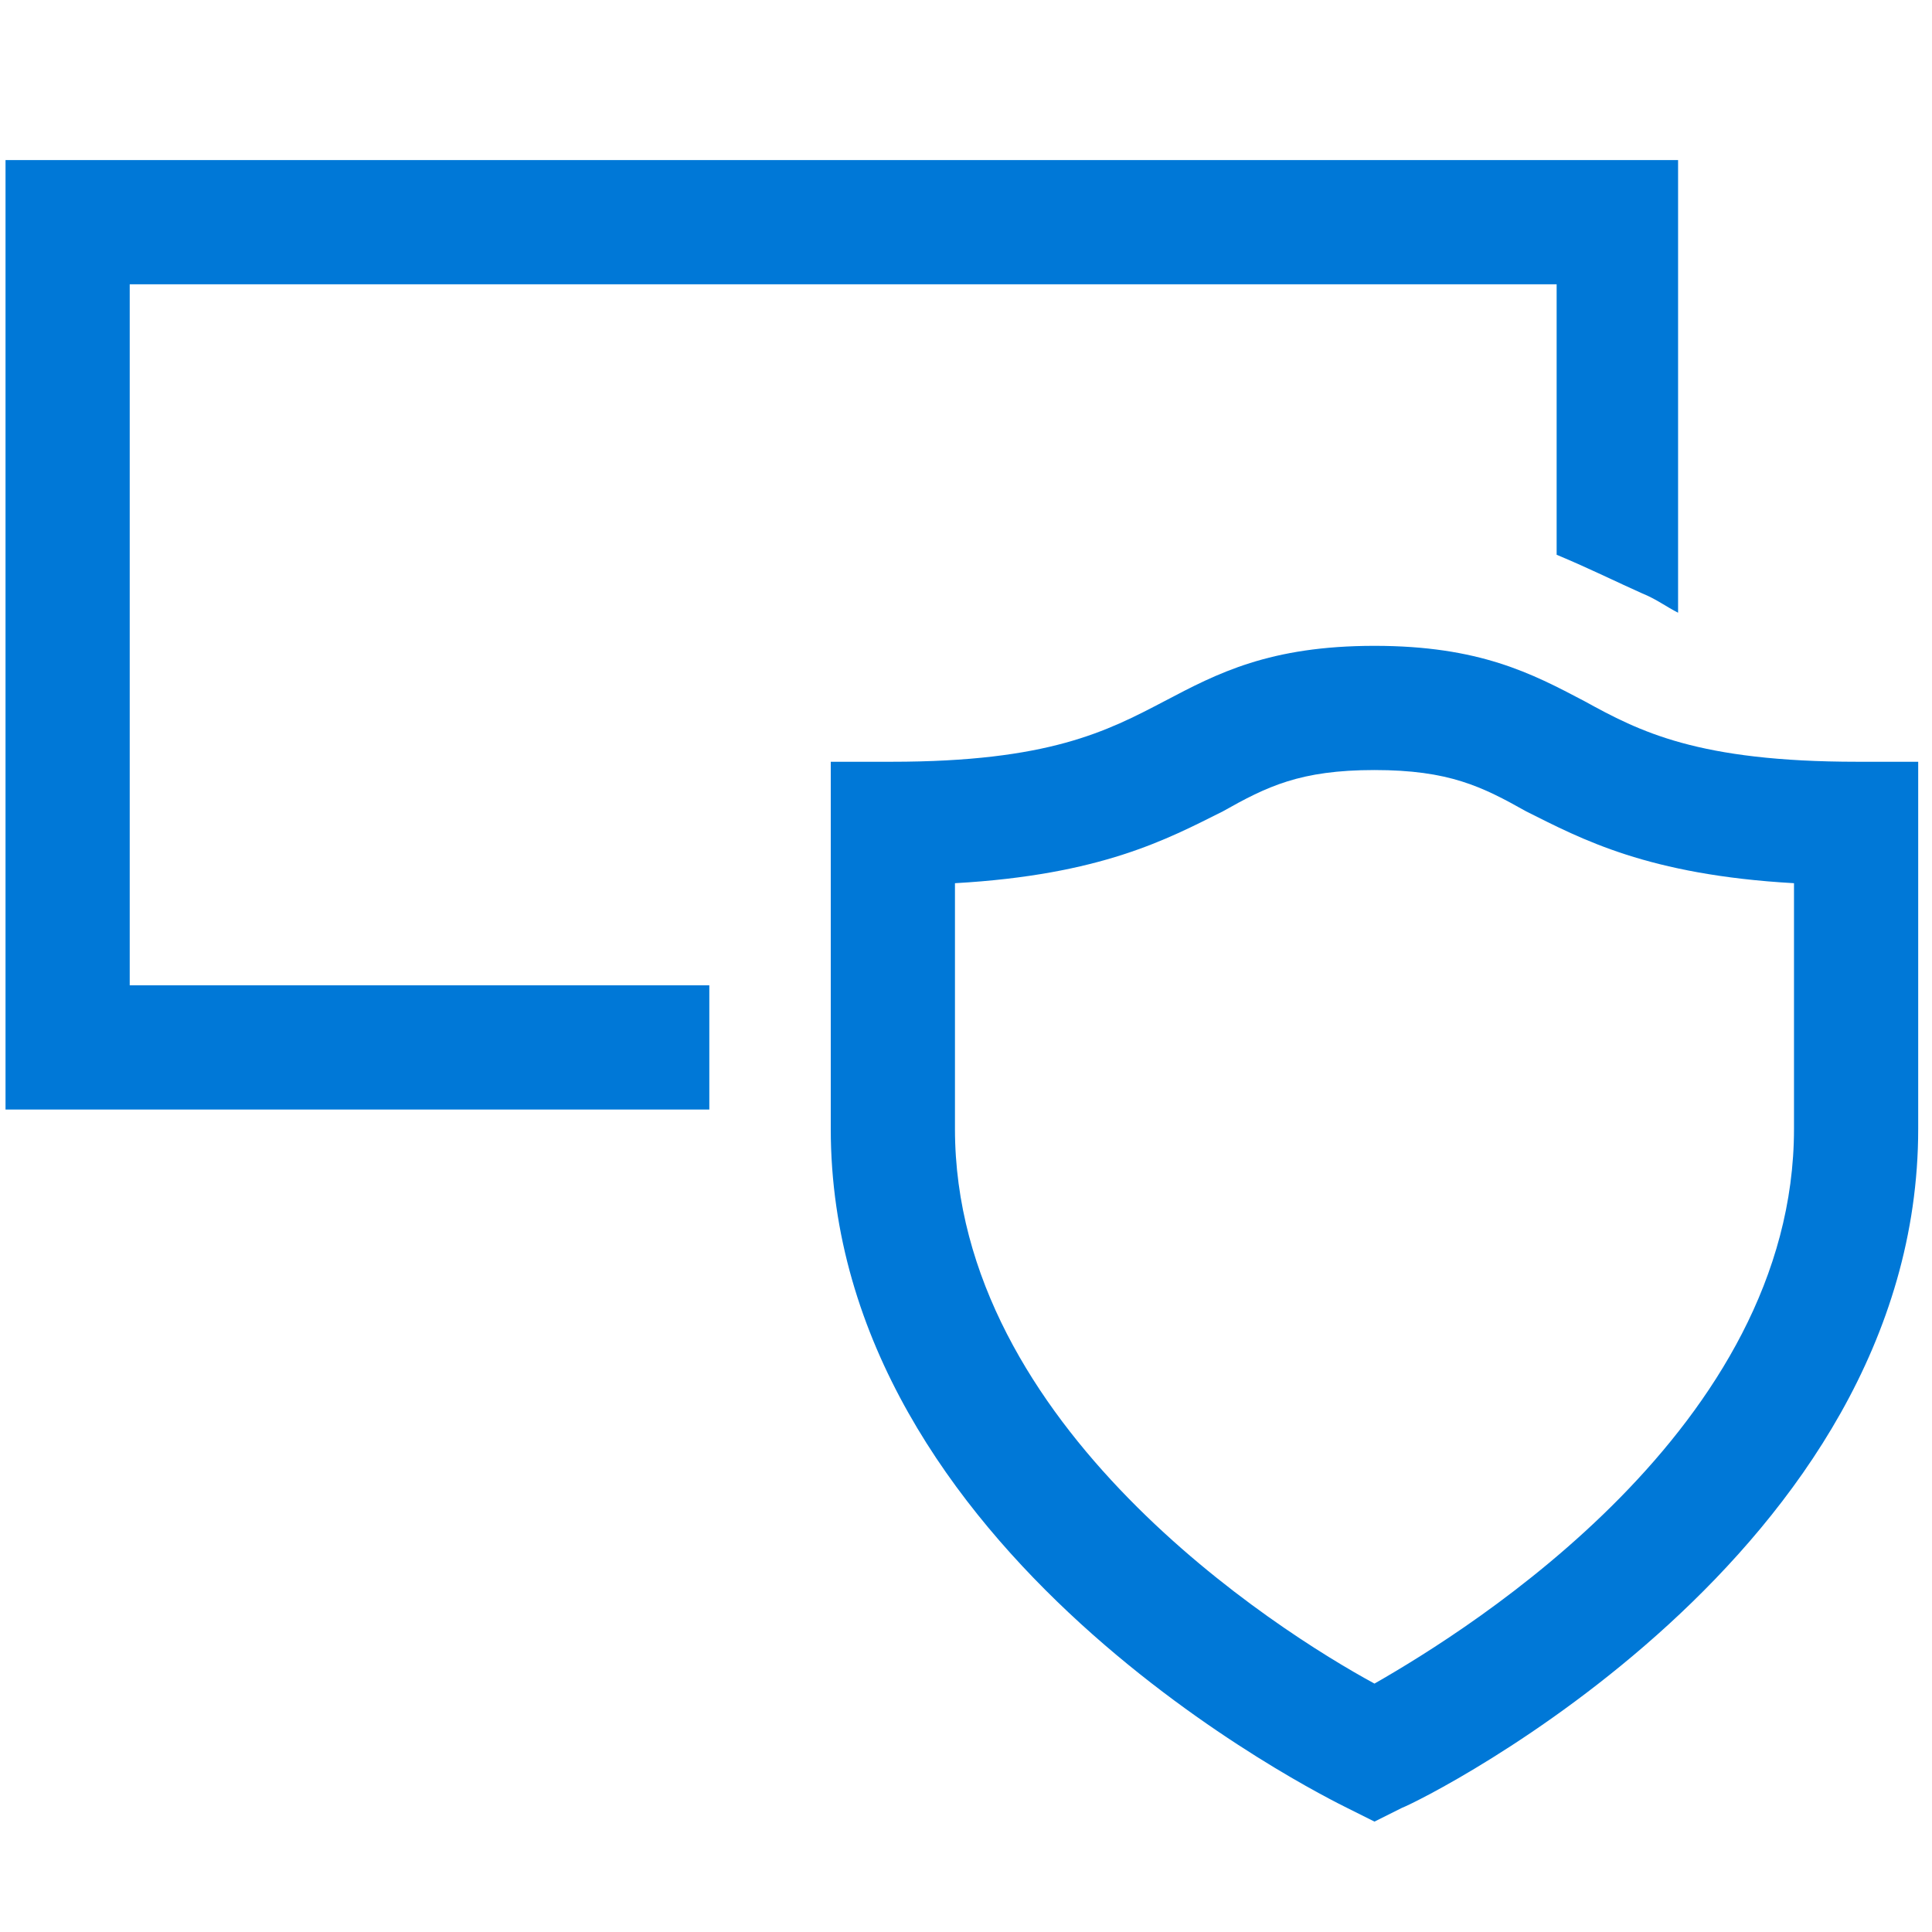 <?xml version="1.0" encoding="utf-8"?>
<!-- Generator: Adobe Illustrator 21.0.0, SVG Export Plug-In . SVG Version: 6.00 Build 0)  -->
<svg version="1.1" id="Layer_1" xmlns="http://www.w3.org/2000/svg" xmlns:xlink="http://www.w3.org/1999/xlink" x="0px" y="0px"
	 viewBox="0 0 70 70" style="enable-background:new 0 0 70 70;" xml:space="preserve">
<style type="text/css">
	.st0{fill:#0078D7;}
</style>
<g>
	<path class="st0" d="M25.7,35.7h-21V10.3h51.7v9.8c1.2,0.5,2.2,1,3.1,1.4c0.5,0.2,0.9,0.5,1.3,0.7V5.8H0.2v34.4h25.5V35.7z"/>
</g>
<path class="st0" d="M49.8,66l-1-0.5c-0.8-0.4-18.7-9.2-18.7-24.6V27.6h2.2c5.7,0,7.8-1.1,9.9-2.2c1.9-1,3.8-2,7.6-2s5.7,1,7.6,2
	c2,1.1,4.1,2.2,9.9,2.2h2.2v13.3c0,15.4-17.9,24.3-18.7,24.6L49.8,66z M48.8,61.6L48.8,61.6L48.8,61.6z M34.6,32v8.9
	c0,10.8,11.7,18.2,15.2,20.1c3.5-2,15.2-9.3,15.2-20.1V32c-5.3-0.3-7.7-1.6-9.7-2.6c-1.6-0.9-2.8-1.5-5.5-1.5
	c-2.7,0-3.9,0.6-5.5,1.5C42.3,30.4,39.9,31.7,34.6,32z"/>
</svg>
